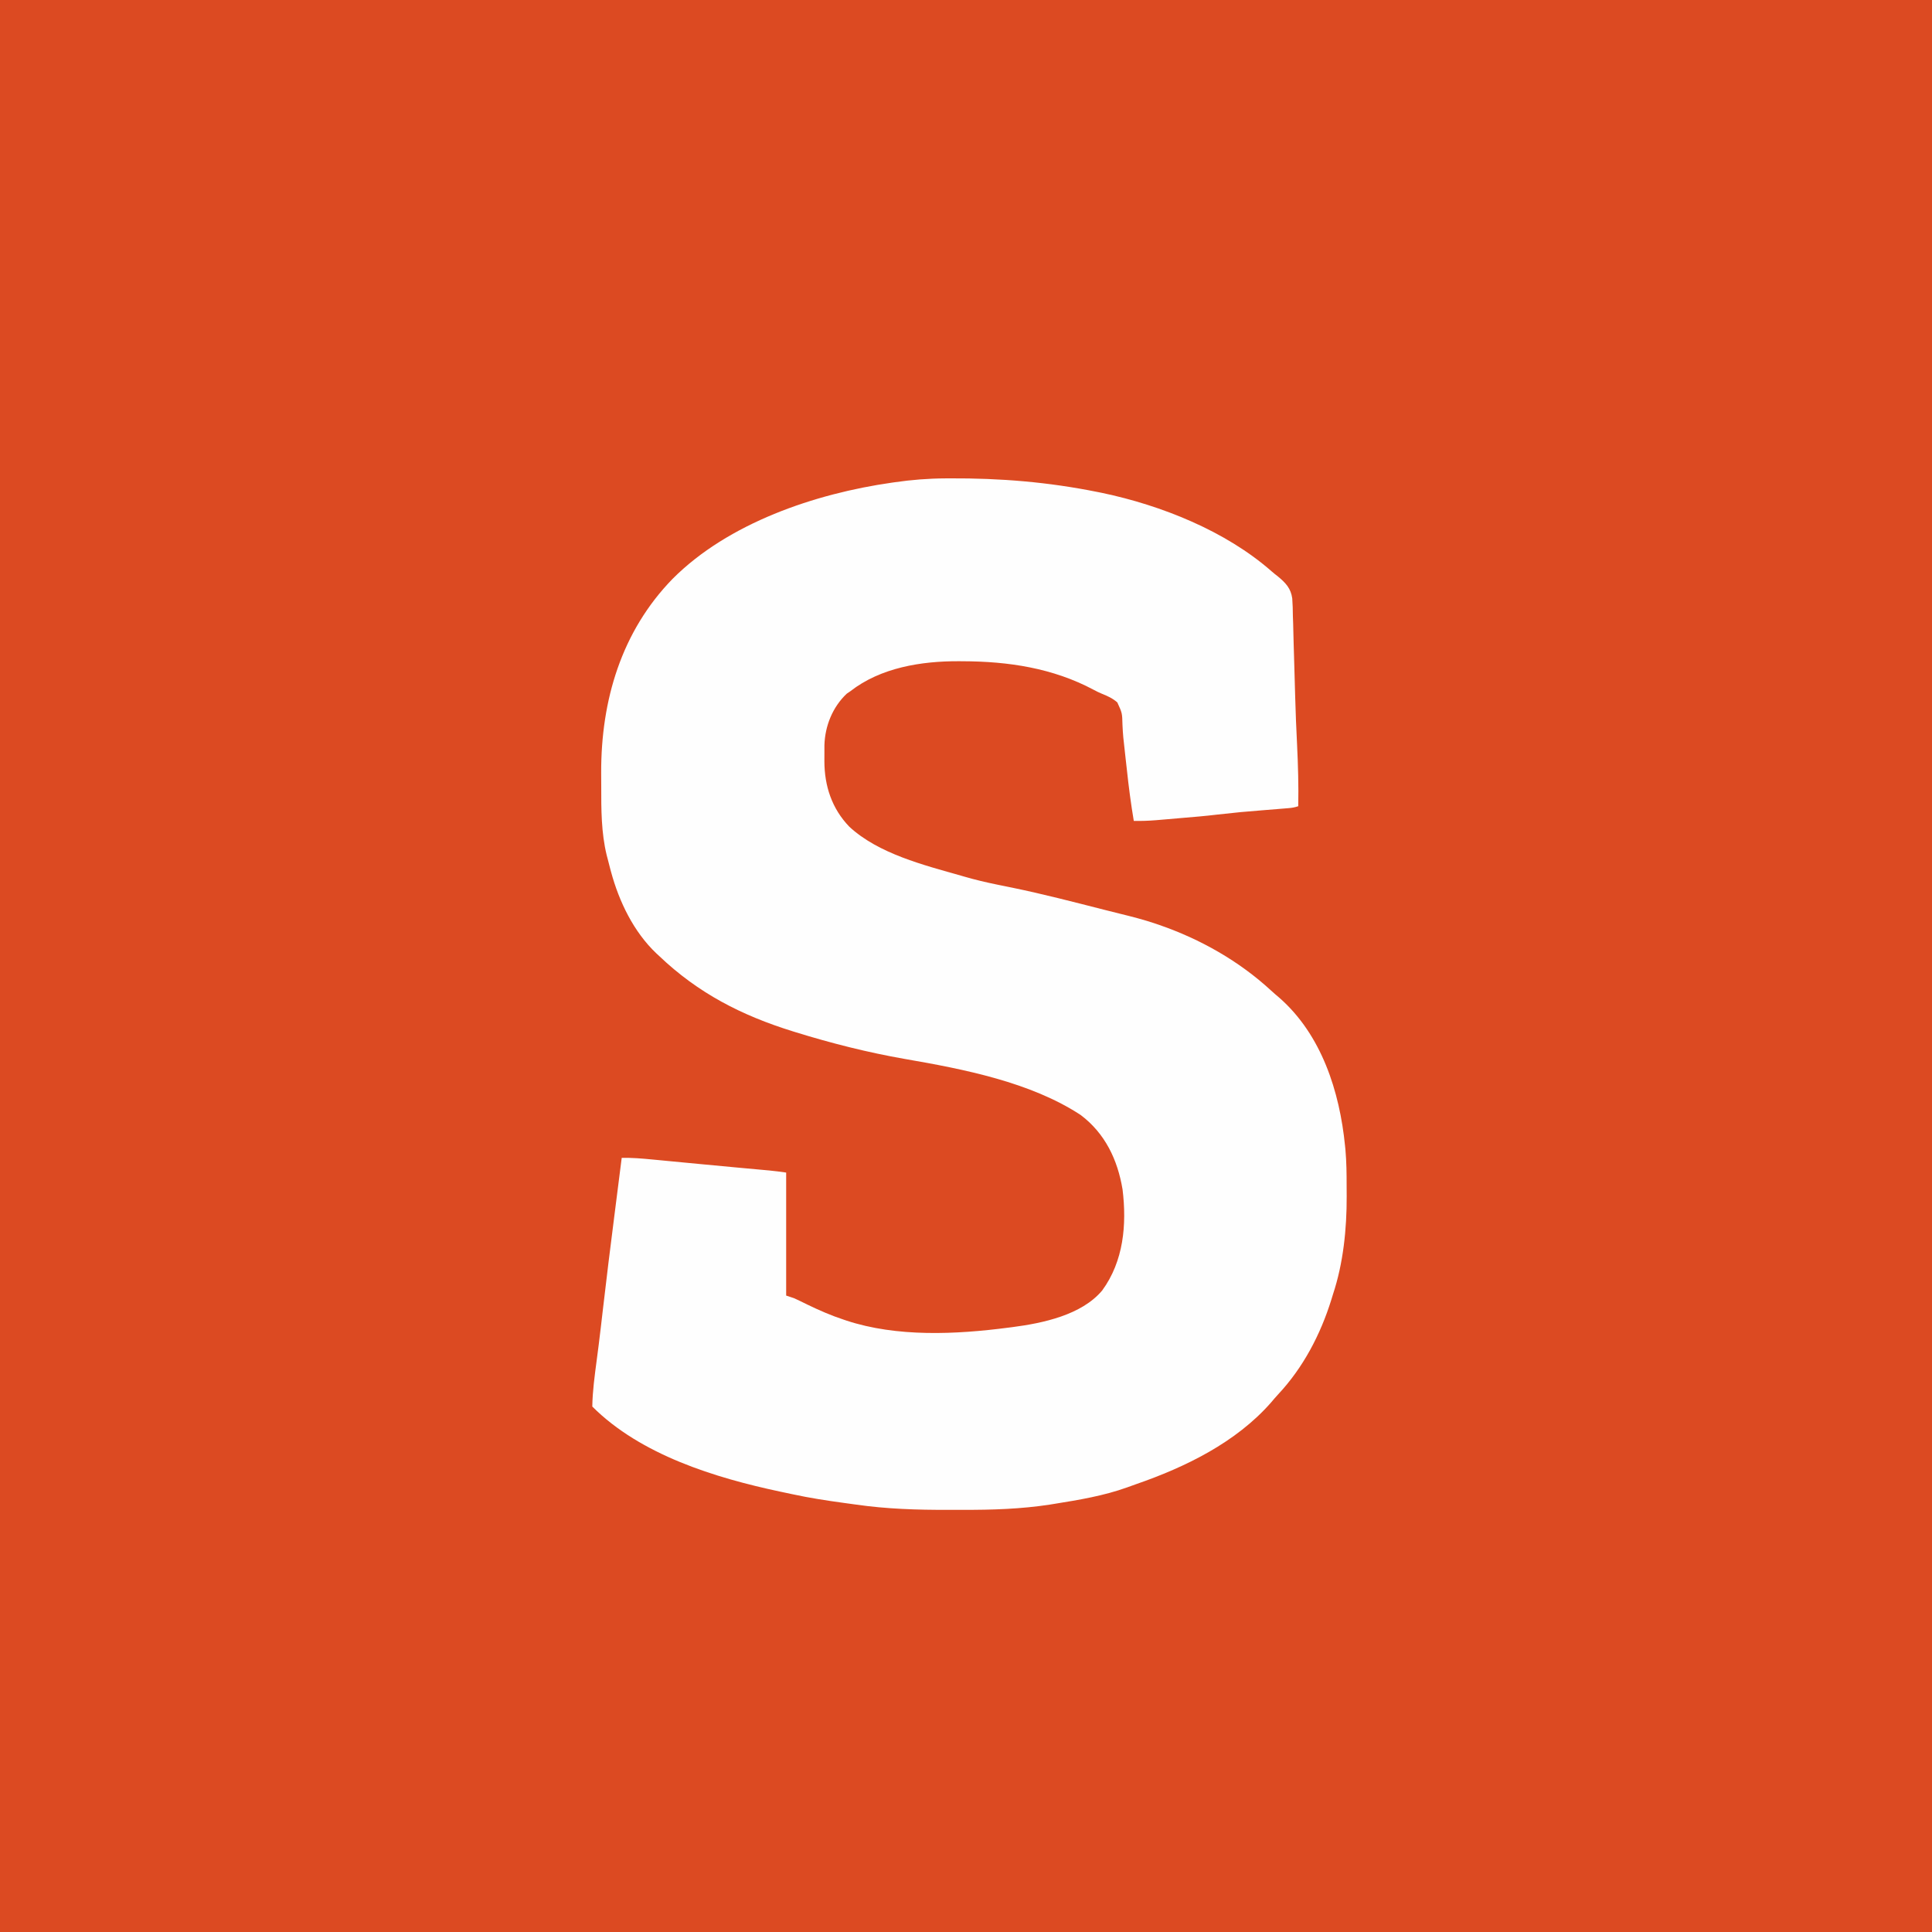 <svg xmlns="http://www.w3.org/2000/svg" width="1445" height="1445" baseProfile="tiny-ps" version="1.2"><rect width="100%" height="100%" fill="#333333" stroke="none"/><title>Onetime Secret</title><path fill="#DC4A22" d="M0 0 C476.85 0 953.7 0 1445 0 C1445 476.85 1445 953.7 1445 1445 C968.15 1445 491.3 1445 0 1445 C0 968.15 0 491.3 0 0 Z" transform="translate(0,0)"/><path fill="#FEFEFE" d="M0 0 C1.12 -0.01 2.23 -0.01 3.38 -0.02 C41.15 -0.21 76.81 2.74 113.82 10.2 C114.86 10.41 115.9 10.62 116.96 10.83 C161.35 20.12 209.54 39.34 243.83 69.46 C245.42 70.85 247.07 72.16 248.73 73.45 C254.39 78.13 258.33 82.3 259.33 89.77 C259.67 94.06 259.76 98.33 259.8 102.63 C259.86 104.53 259.93 106.42 260 108.32 C260.18 113.35 260.29 118.38 260.38 123.41 C260.49 128.6 260.67 133.8 260.84 138.99 C261.1 147.11 261.33 155.23 261.53 163.34 C261.83 175.27 262.35 187.18 262.94 199.09 C263.68 214.47 264.13 229.81 263.82 245.2 C261.17 246.09 259.19 246.43 256.44 246.65 C255.55 246.73 254.67 246.8 253.75 246.87 C252.8 246.95 251.84 247.03 250.85 247.11 C249.85 247.19 248.85 247.27 247.82 247.36 C244.61 247.62 241.41 247.88 238.2 248.14 C220.73 249.55 220.73 249.55 203.3 251.45 C194.21 252.56 185.08 253.29 175.96 254.06 C172.8 254.33 169.65 254.6 166.49 254.88 C164.46 255.05 162.42 255.23 160.39 255.4 C159.46 255.48 158.53 255.56 157.57 255.64 C151.97 256.11 146.45 256.28 140.82 256.2 C138.68 243.45 137 230.7 135.64 217.85 C135.32 214.89 134.98 211.93 134.64 208.97 C132.79 192.63 132.79 192.63 132.36 184.48 C132.15 175.49 132.15 175.49 128.49 167.56 C125.04 164.52 121.18 162.74 116.94 161.07 C114.82 160.2 112.83 159.21 110.8 158.12 C80.32 141.85 47 136.87 12.76 136.77 C11.92 136.76 11.07 136.75 10.2 136.75 C-17.89 136.61 -48.49 141.47 -71.18 159.2 C-72.06 159.8 -72.95 160.4 -73.86 161.02 C-84.5 171.07 -90.16 185.2 -90.57 199.64 C-90.58 201.63 -90.59 203.62 -90.57 205.62 C-90.55 207.63 -90.57 209.65 -90.59 211.67 C-90.53 230.13 -84.96 246.98 -72.01 260.46 C-50.22 280.75 -16.06 289.26 11.82 297.2 C12.92 297.52 12.92 297.52 14.05 297.85 C22.12 300.2 30.25 302.11 38.49 303.8 C39.2 303.94 39.91 304.09 40.64 304.24 C41.37 304.39 42.11 304.54 42.86 304.69 C44.41 305.01 45.96 305.32 47.51 305.64 C48.29 305.8 49.07 305.96 49.88 306.12 C72.96 310.87 95.76 316.81 118.58 322.62 C122.56 323.63 126.54 324.63 130.53 325.61 C139.39 327.79 148.17 330.02 156.82 332.95 C157.82 333.29 158.82 333.63 159.85 333.98 C190.66 344.63 219.58 361 243.57 383.13 C245.59 384.99 247.66 386.75 249.76 388.52 C281.28 416.23 294.78 458.59 298.82 499.2 C298.92 500.14 299.01 501.08 299.11 502.05 C299.92 511.11 300.01 520.14 300.01 529.23 C300.01 531.8 300.03 534.38 300.05 536.95 C300.13 561.32 297.52 587 289.82 610.2 C289.4 611.58 288.98 612.96 288.55 614.34 C280.43 640.37 267.58 664.96 248.89 684.98 C247.03 686.98 245.27 689.04 243.51 691.14 C217.39 720.99 179.38 739.53 142.6 752.24 C140.33 753.03 138.08 753.84 135.84 754.67 C118.41 760.94 99.88 764.04 81.64 766.95 C80.42 767.15 79.2 767.35 77.94 767.55 C56.34 770.86 34.74 771.53 12.93 771.46 C9.31 771.45 5.7 771.46 2.08 771.47 C-20.96 771.53 -43.98 770.84 -66.82 767.54 C-69.76 767.12 -72.71 766.73 -75.66 766.33 C-88.7 764.55 -101.63 762.58 -114.49 759.78 C-117.51 759.13 -120.54 758.5 -123.56 757.86 C-172.26 747.51 -227.93 730.44 -264.18 694.2 C-264.01 682.71 -262.42 671.27 -260.93 659.89 C-260.52 656.79 -260.12 653.69 -259.72 650.59 C-259.61 649.72 -259.5 648.85 -259.38 647.95 C-258.25 638.97 -257.22 629.98 -256.18 620.98 C-253.53 597.94 -250.67 574.93 -247.73 551.92 C-247.1 546.96 -246.47 541.99 -245.84 537.03 C-244.62 527.42 -243.4 517.81 -242.18 508.2 C-234.65 508.05 -227.3 508.65 -219.81 509.38 C-217.83 509.56 -215.85 509.75 -213.87 509.94 C-211.06 510.2 -208.26 510.48 -205.45 510.75 C-201.85 511.09 -198.24 511.44 -194.64 511.78 C-190.29 512.19 -185.94 512.61 -181.59 513.02 C-172.94 513.85 -164.29 514.66 -155.63 515.46 C-154.13 515.6 -154.13 515.6 -152.59 515.74 C-148.87 516.08 -145.15 516.42 -141.43 516.76 C-138.96 516.99 -136.49 517.21 -134.02 517.44 C-133.31 517.5 -132.61 517.57 -131.89 517.63 C-127.62 518.03 -123.43 518.59 -119.18 519.2 C-119.18 549.56 -119.18 579.92 -119.18 611.2 C-117.2 611.86 -115.22 612.52 -113.18 613.2 C-111.62 613.9 -110.08 614.62 -108.56 615.38 C-107.71 615.79 -106.87 616.2 -106 616.63 C-105.11 617.07 -104.22 617.5 -103.3 617.95 C-94.41 622.24 -85.56 626.13 -76.18 629.2 C-75.2 629.53 -75.2 629.53 -74.21 629.87 C-36.36 642.38 7.85 640.3 46.82 635.2 C47.85 635.07 48.89 634.95 49.95 634.81 C72.64 631.87 101.76 625.8 117.18 607.39 C133.19 585.5 135.64 558.23 132.42 531.87 C128.75 509.68 119.41 489.96 101.11 476.15 C63.62 451.54 13.28 441.78 -30.3 434.25 C-57.97 429.42 -85.35 422.51 -112.18 414.2 C-113.12 413.91 -113.12 413.91 -114.08 413.61 C-152.43 401.72 -184.97 385.07 -214.18 357.2 C-214.84 356.59 -215.51 355.98 -216.19 355.35 C-233.23 339.23 -244.14 316.55 -250.18 294.2 C-250.38 293.45 -250.59 292.69 -250.8 291.91 C-251.49 289.33 -252.15 286.73 -252.8 284.14 C-253.01 283.36 -253.21 282.57 -253.43 281.77 C-257.5 264.99 -257.52 247.53 -257.49 230.37 C-257.49 226.97 -257.51 223.57 -257.54 220.18 C-257.69 166.04 -242.45 114.53 -204.18 75.2 C-162.48 33.33 -97.49 11.38 -40.18 3.2 C-39.49 3.1 -38.8 3 -38.09 2.9 C-25.41 1.06 -12.81 0.05 0 0 Z" transform="translate(707.176,357.797)"/></svg>